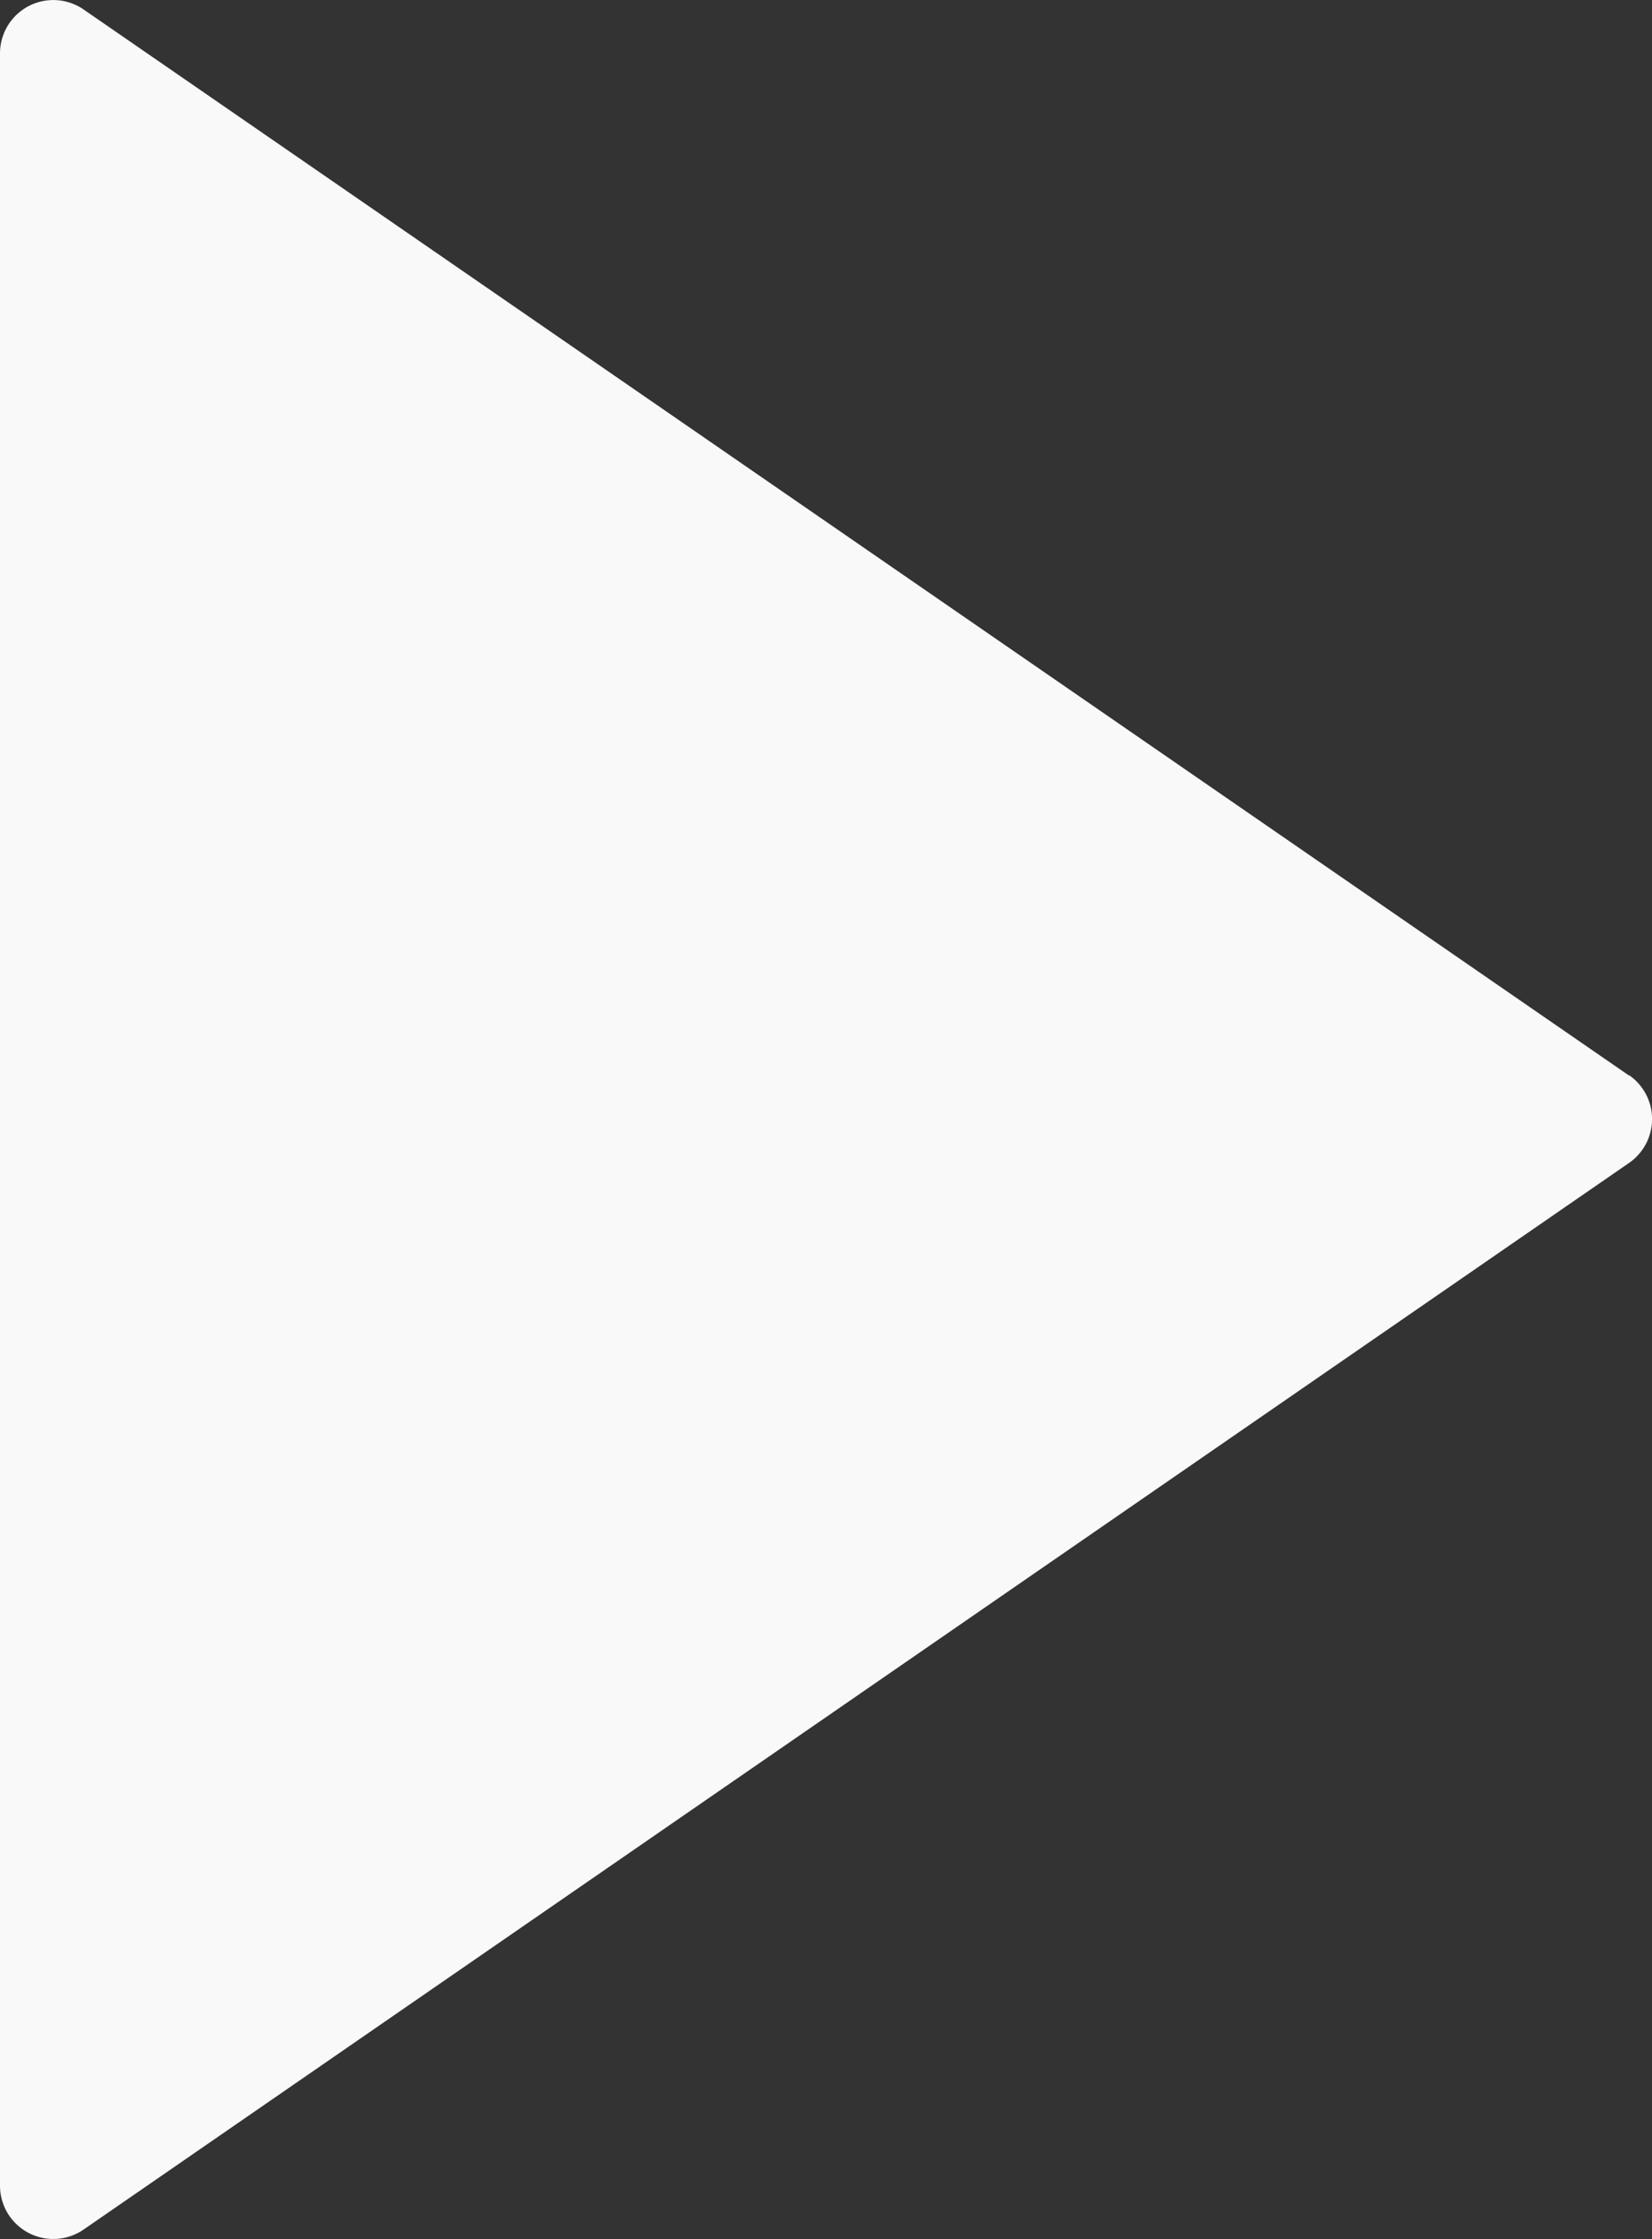 <svg xmlns="http://www.w3.org/2000/svg" width="12.24" height="16.583" viewBox="0 0 12.24 16.583"><rect x="0" y="0" width="12.24" height="16.583" fill="#333333" stroke="none"/><path id="play-button" d="M17.57,7.966,6.119.07A.395.395,0,0,0,5.5.394V16.188a.395.395,0,0,0,.619.325l11.451-7.9a.395.395,0,0,0,0-.65Z" transform="translate(-5.5 0)" fill="#f9f9f9"></path></svg>